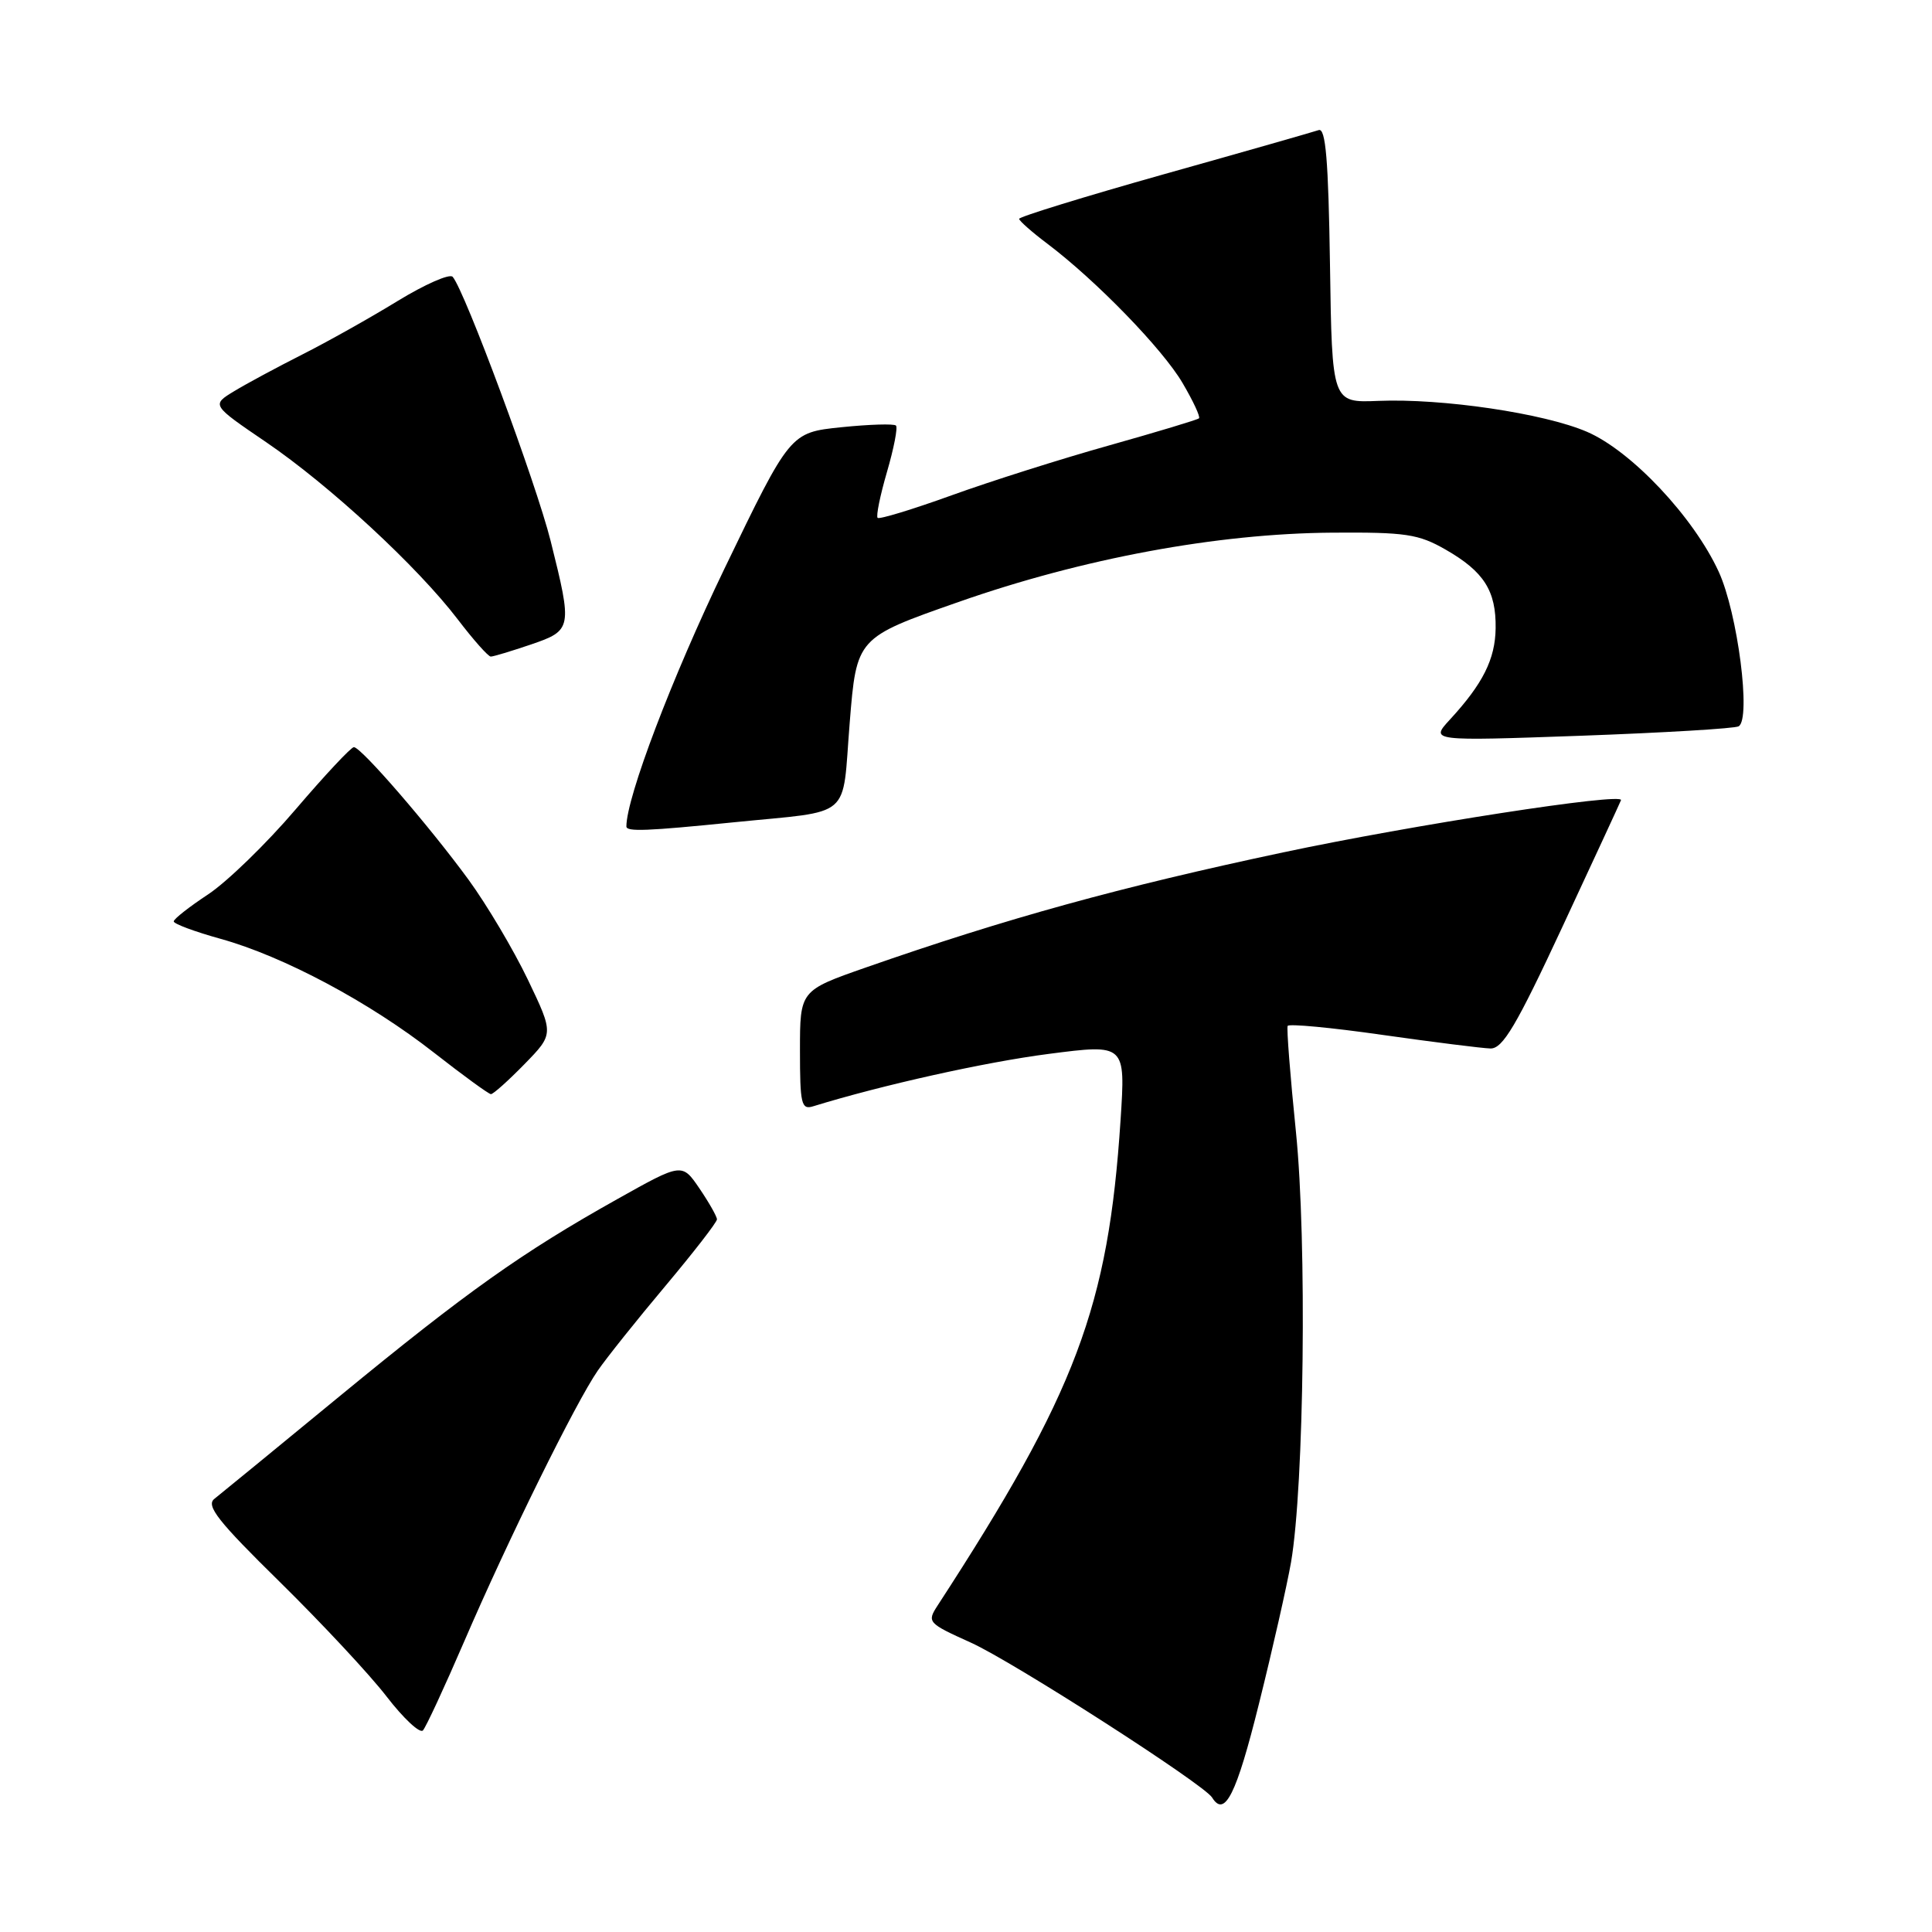 <?xml version="1.0" encoding="UTF-8" standalone="no"?>
<!DOCTYPE svg PUBLIC "-//W3C//DTD SVG 1.1//EN" "http://www.w3.org/Graphics/SVG/1.1/DTD/svg11.dtd" >
<svg xmlns="http://www.w3.org/2000/svg" xmlns:xlink="http://www.w3.org/1999/xlink" version="1.1" viewBox="0 0 256 256">
 <g >
 <path fill="currentColor"
d=" M 166.82 225.75 C 168.64 218.46 170.54 210.03 171.07 207.00 C 172.81 196.88 173.19 164.43 171.72 150.00 C 170.96 142.57 170.47 136.25 170.62 135.94 C 170.77 135.63 176.43 136.16 183.19 137.13 C 189.96 138.09 196.40 138.90 197.50 138.93 C 199.12 138.96 200.93 135.91 207.00 122.87 C 211.12 114.02 214.63 106.44 214.79 106.03 C 215.19 104.97 187.13 109.31 170.00 112.95 C 148.39 117.54 133.39 121.68 114.75 128.19 C 106.00 131.25 106.00 131.25 106.00 139.19 C 106.00 146.30 106.18 147.08 107.75 146.59 C 116.90 143.77 130.56 140.73 138.94 139.65 C 149.14 138.33 149.14 138.33 148.48 148.42 C 146.86 173.18 142.60 184.50 124.23 212.75 C 122.81 214.94 122.94 215.08 128.63 217.65 C 134.19 220.15 159.52 236.42 160.61 238.18 C 162.28 240.89 163.83 237.79 166.82 225.75 Z  M 61.51 217.50 C 67.30 204.06 76.29 185.83 79.21 181.61 C 80.39 179.90 84.43 174.84 88.18 170.38 C 91.93 165.91 95.00 161.95 95.00 161.57 C 95.00 161.20 93.96 159.36 92.69 157.49 C 90.37 154.08 90.37 154.08 81.81 158.88 C 69.14 165.98 61.89 171.13 45.01 185.00 C 36.65 191.88 29.17 198.00 28.40 198.61 C 27.26 199.51 28.91 201.60 37.07 209.61 C 42.60 215.05 48.98 221.88 51.22 224.79 C 53.47 227.71 55.64 229.73 56.04 229.29 C 56.44 228.86 58.90 223.55 61.51 217.50 Z  M 69.49 141.01 C 73.39 137.01 73.39 137.01 69.95 129.82 C 68.05 125.86 64.51 119.89 62.08 116.56 C 56.89 109.46 47.85 99.00 46.89 99.00 C 46.52 99.00 43.05 102.71 39.17 107.25 C 35.30 111.79 30.08 116.85 27.59 118.50 C 25.09 120.15 23.03 121.76 23.02 122.09 C 23.01 122.41 25.80 123.45 29.23 124.40 C 37.58 126.72 48.97 132.80 57.50 139.48 C 61.35 142.49 64.75 144.97 65.05 144.98 C 65.35 144.99 67.35 143.20 69.49 141.01 Z  M 97.21 108.96 C 113.20 107.35 111.54 108.77 112.59 95.77 C 113.50 84.50 113.50 84.50 127.00 79.77 C 143.47 73.99 161.27 70.69 176.50 70.58 C 186.27 70.51 187.95 70.76 191.56 72.83 C 196.63 75.74 198.25 78.28 198.18 83.25 C 198.12 87.35 196.50 90.59 192.12 95.35 C 189.50 98.20 189.50 98.20 209.50 97.49 C 220.50 97.09 229.90 96.53 230.38 96.24 C 232.06 95.25 230.25 81.23 227.74 75.76 C 224.41 68.51 216.16 59.74 210.27 57.21 C 204.57 54.76 191.12 52.77 182.62 53.12 C 176.50 53.37 176.50 53.37 176.23 35.09 C 176.02 21.17 175.66 16.91 174.73 17.24 C 174.05 17.47 164.84 20.11 154.25 23.08 C 143.67 26.06 135.02 28.73 135.04 29.00 C 135.06 29.27 136.74 30.76 138.79 32.30 C 145.25 37.18 154.07 46.26 156.70 50.76 C 158.10 53.14 159.08 55.24 158.87 55.43 C 158.67 55.62 153.32 57.23 147.00 59.01 C 140.68 60.78 131.27 63.76 126.10 65.63 C 120.92 67.50 116.51 68.84 116.29 68.62 C 116.06 68.40 116.62 65.66 117.53 62.53 C 118.44 59.41 118.98 56.64 118.72 56.39 C 118.46 56.13 115.20 56.23 111.48 56.61 C 104.70 57.31 104.70 57.31 95.97 75.40 C 89.05 89.76 83.00 105.66 83.00 109.51 C 83.00 110.23 85.73 110.12 97.21 108.96 Z  M 70.32 85.41 C 75.82 83.53 75.86 83.29 72.96 71.67 C 71.05 64.04 61.58 38.50 59.98 36.68 C 59.58 36.23 56.29 37.68 52.66 39.90 C 49.04 42.12 43.35 45.31 40.04 46.98 C 36.72 48.66 32.66 50.84 31.02 51.84 C 28.02 53.66 28.02 53.66 35.25 58.58 C 43.68 64.32 55.33 75.09 60.67 82.09 C 62.73 84.79 64.69 87.00 65.03 87.00 C 65.37 87.00 67.75 86.28 70.32 85.41 Z "/>
</g>
</svg>